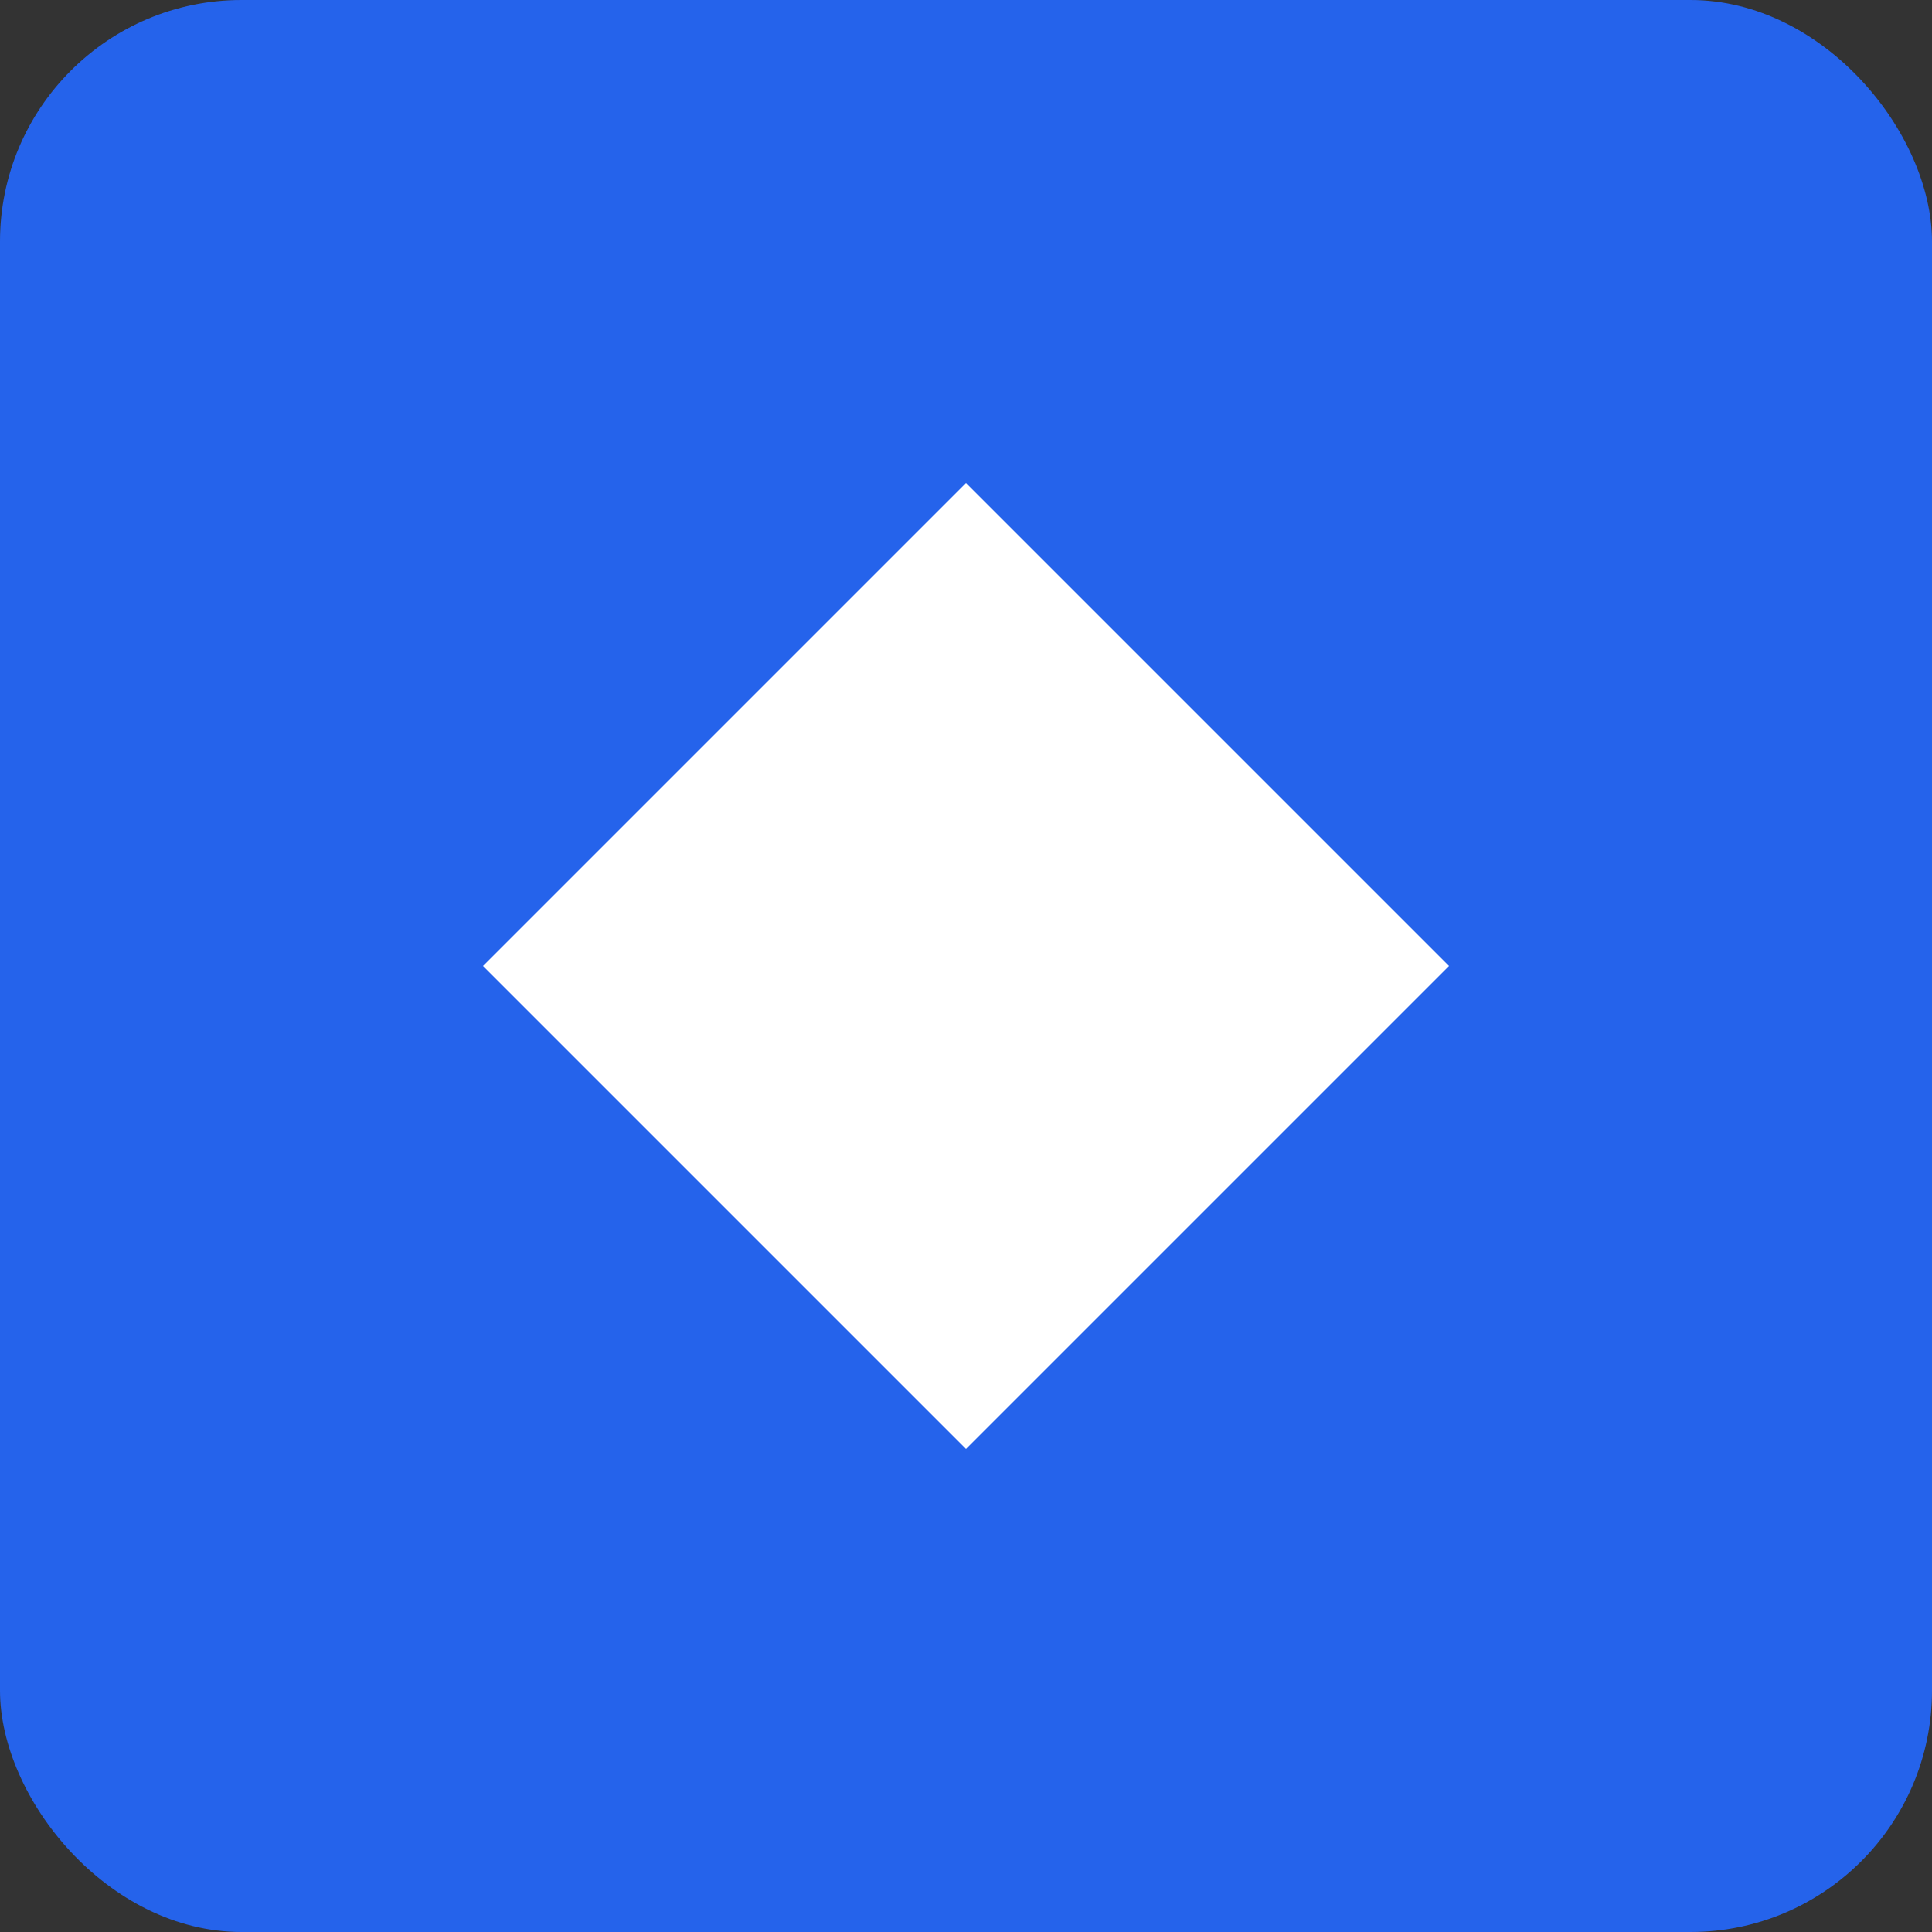 <svg width="192" height="192" viewBox="0 0 192 192" fill="none" xmlns="http://www.w3.org/2000/svg"><rect x="0" y="0" width="192" height="192" fill="#333333" stroke="none"/><rect width="192" height="192" rx="24" fill="#2563eb"/><path d="M96 48L144 96L96 144L48 96L96 48Z" fill="white"/></svg>
